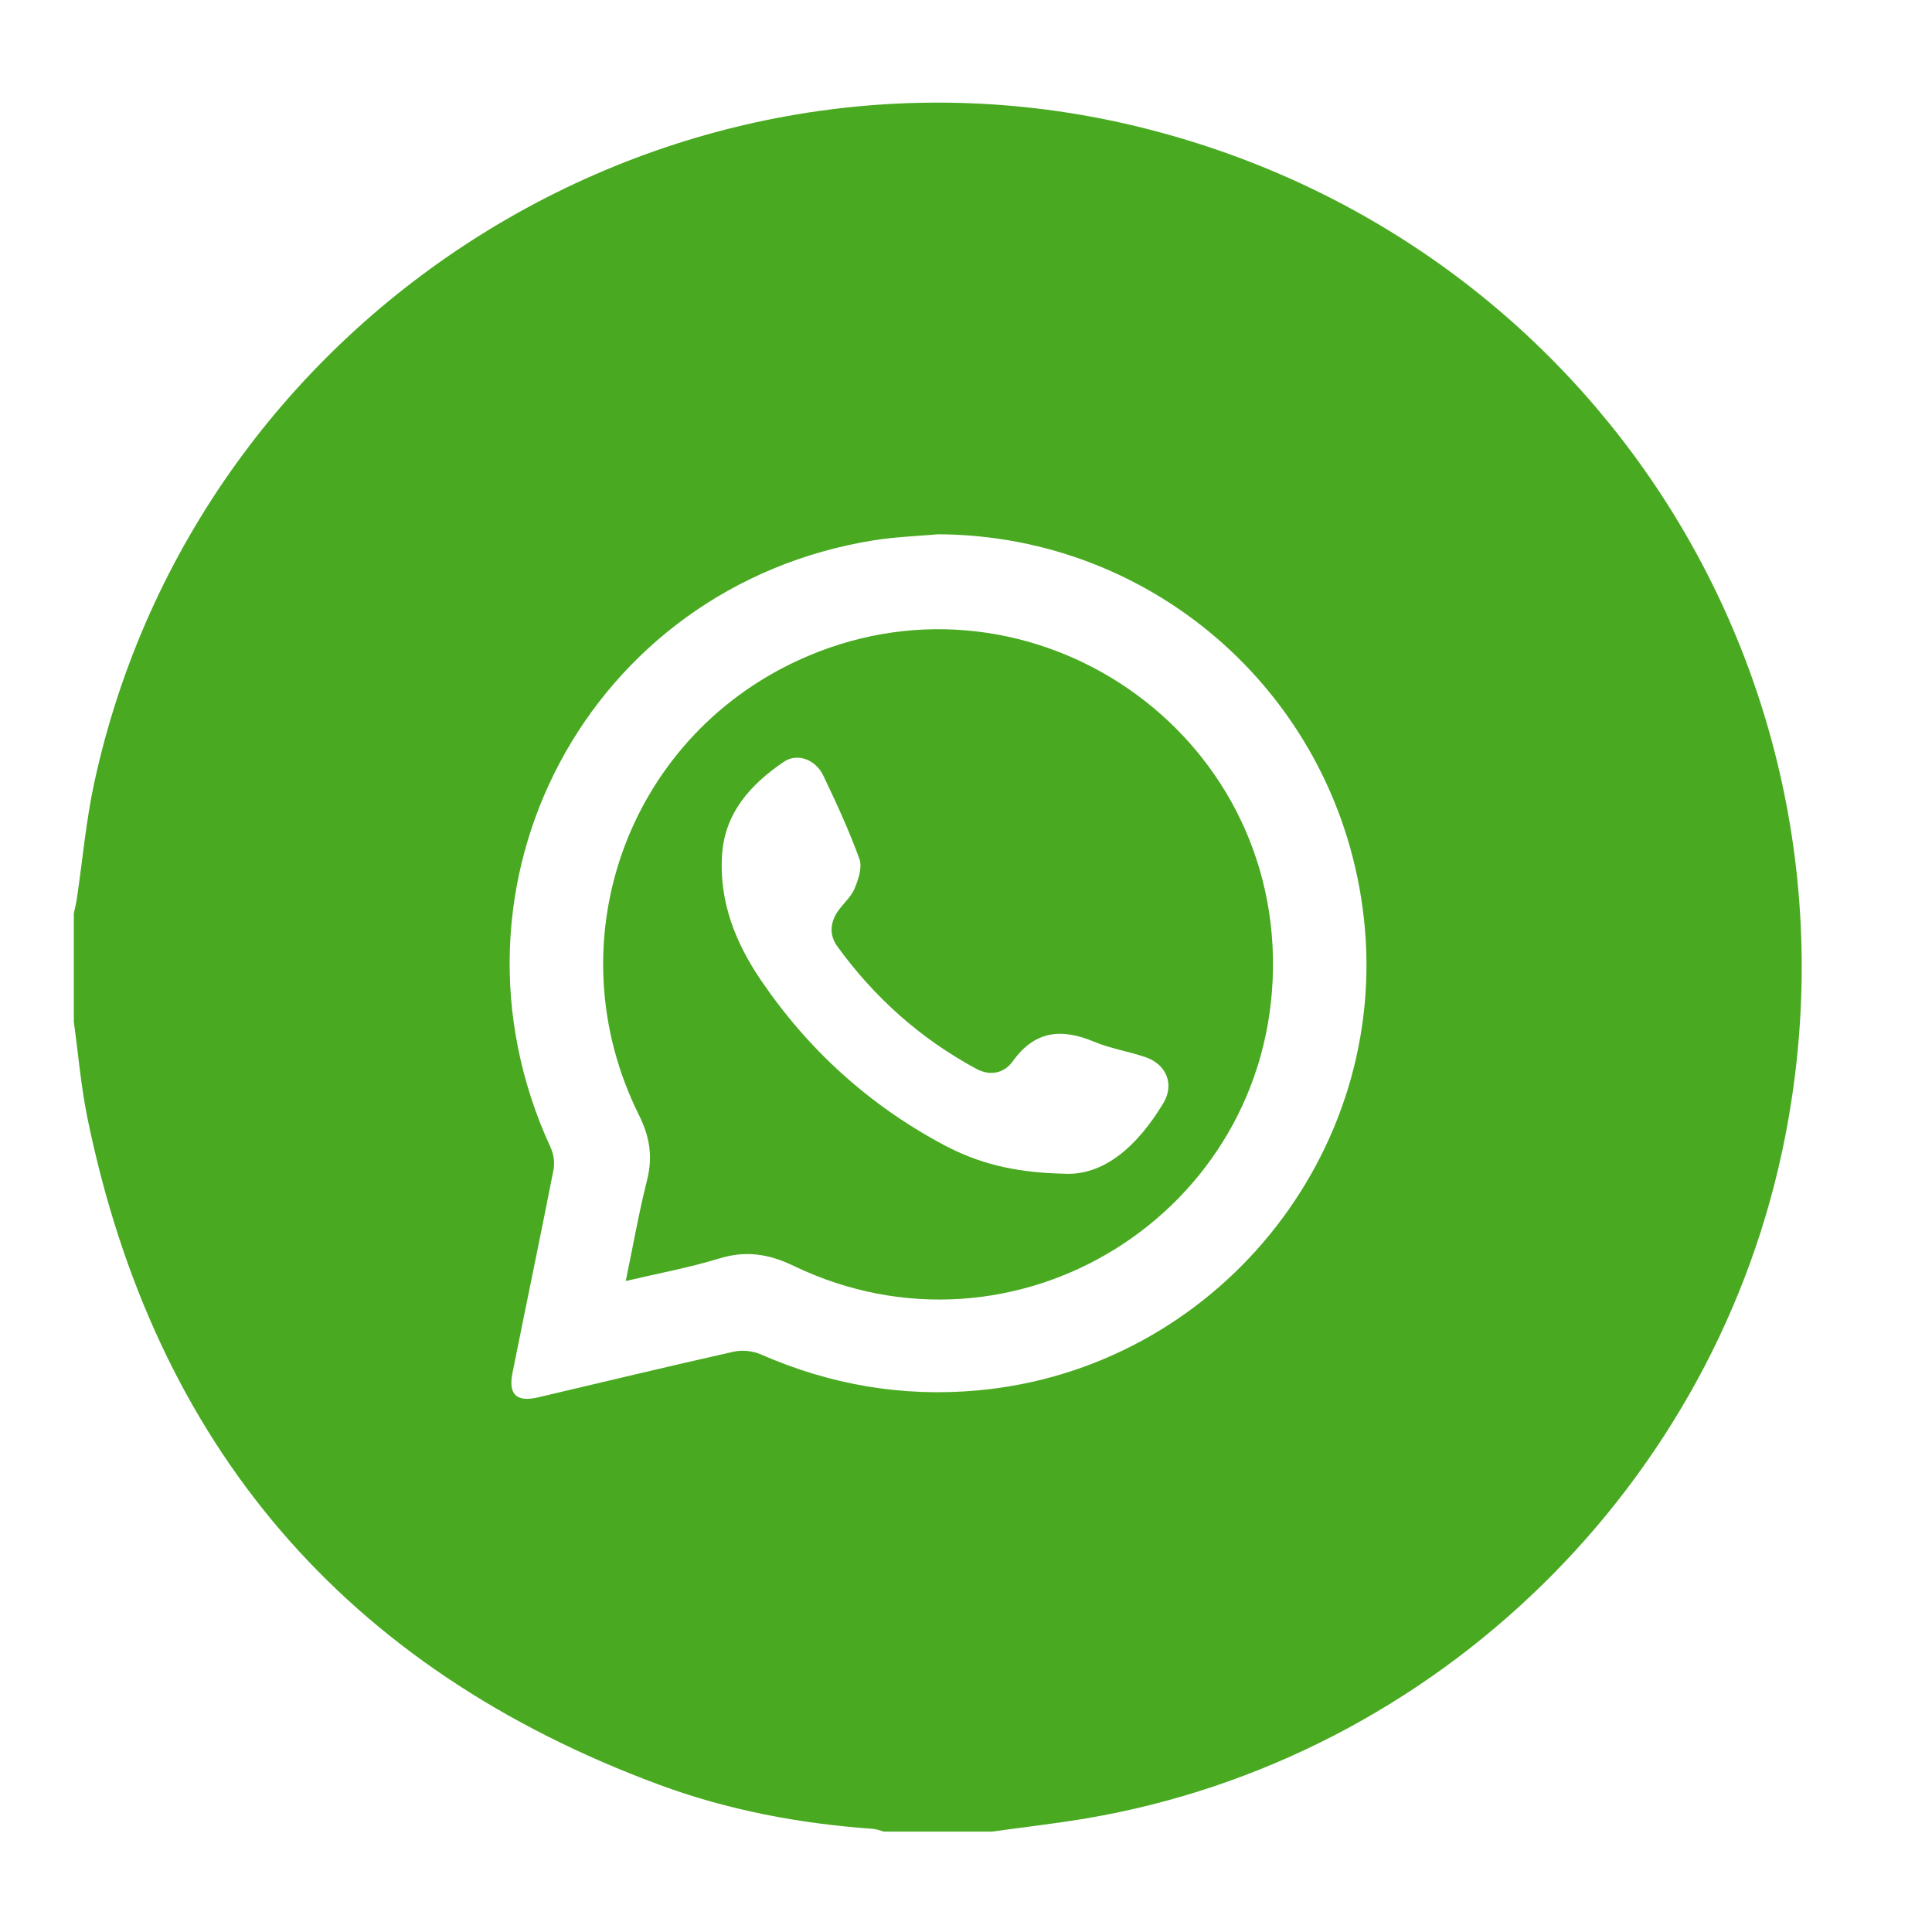 <?xml version="1.0" encoding="utf-8"?>
<!-- Generator: Adobe Illustrator 23.1.0, SVG Export Plug-In . SVG Version: 6.00 Build 0)  -->
<svg version="1.1" id="Layer_1" xmlns="http://www.w3.org/2000/svg" xmlns:xlink="http://www.w3.org/1999/xlink" x="0px" y="0px"
	 viewBox="0 0 283.46 283.46" style="enable-background:new 0 0 283.46 283.46;" xml:space="preserve">
<style type="text/css">
	.st0{fill:#49AA21;}
</style>
<g>
	<path class="st0" d="M10.83,149.89c0-5.28,0-10.56,0-15.85c0.15-0.72,0.33-1.43,0.44-2.15c0.85-5.7,1.35-11.48,2.57-17.1
		c15.1-69.55,85.6-113.32,154.31-95.91c65.97,16.72,106.78,81.01,93.79,147.76c-9.94,51.09-51.19,91.42-102.5,100.14
		c-4.61,0.78-9.27,1.3-13.91,1.95c-5.28,0-10.57,0-15.85,0c-0.54-0.14-1.08-0.37-1.64-0.41c-10.74-0.76-21.27-2.74-31.36-6.48
		c-46.05-17.06-73.99-49.72-83.85-97.8C11.88,159.39,11.48,154.61,10.83,149.89z M137.63,78.39c-3.12,0.28-6.27,0.38-9.35,0.87
		C86.35,85.94,63,129.85,80.8,168.39c0.44,0.95,0.61,2.22,0.41,3.25c-1.95,9.94-4.03,19.86-6.02,29.8
		c-0.64,3.19,0.61,4.32,3.79,3.57c9.54-2.24,19.07-4.54,28.64-6.69c1.24-0.28,2.81-0.13,3.97,0.38c10.18,4.46,20.74,6.3,31.84,5.3
		c34.79-3.15,60.55-34.62,56.67-69.32C196.52,102.58,169.73,78.52,137.63,78.39z"/>
	<path class="st0" d="M91.81,187.95c1.09-5.26,1.92-10.04,3.11-14.73c0.87-3.44,0.45-6.34-1.16-9.59
		c-12.49-25.07-1.98-55,23.23-66.69c32.79-15.21,70.22,9,69.78,45.14c-0.44,35.96-37.82,59.26-70.3,43.66
		c-3.76-1.81-7.08-2.29-11.01-1.08C101.15,185.98,96.69,186.8,91.81,187.95z M156,172.2c5.94,0.39,10.92-4.08,14.69-10.36
		c1.65-2.75,0.45-5.69-2.64-6.74c-2.49-0.85-5.15-1.26-7.56-2.27c-4.76-2-8.68-1.61-11.89,2.87c-1.25,1.75-3.29,2.22-5.33,1.13
		c-8.19-4.41-14.97-10.46-20.42-17.98c-1.18-1.63-1.08-3.43,0.04-5.09c0.78-1.16,1.96-2.12,2.48-3.37c0.57-1.35,1.17-3.15,0.72-4.37
		c-1.51-4.17-3.38-8.22-5.3-12.23c-1.13-2.37-3.82-3.37-5.82-2c-4.83,3.3-8.65,7.46-9.04,13.71c-0.42,6.8,1.98,12.82,5.71,18.31
		c6.98,10.27,15.96,18.4,26.94,24.23C143.37,170.56,148.5,172.03,156,172.2z"/>
</g>
</svg>
